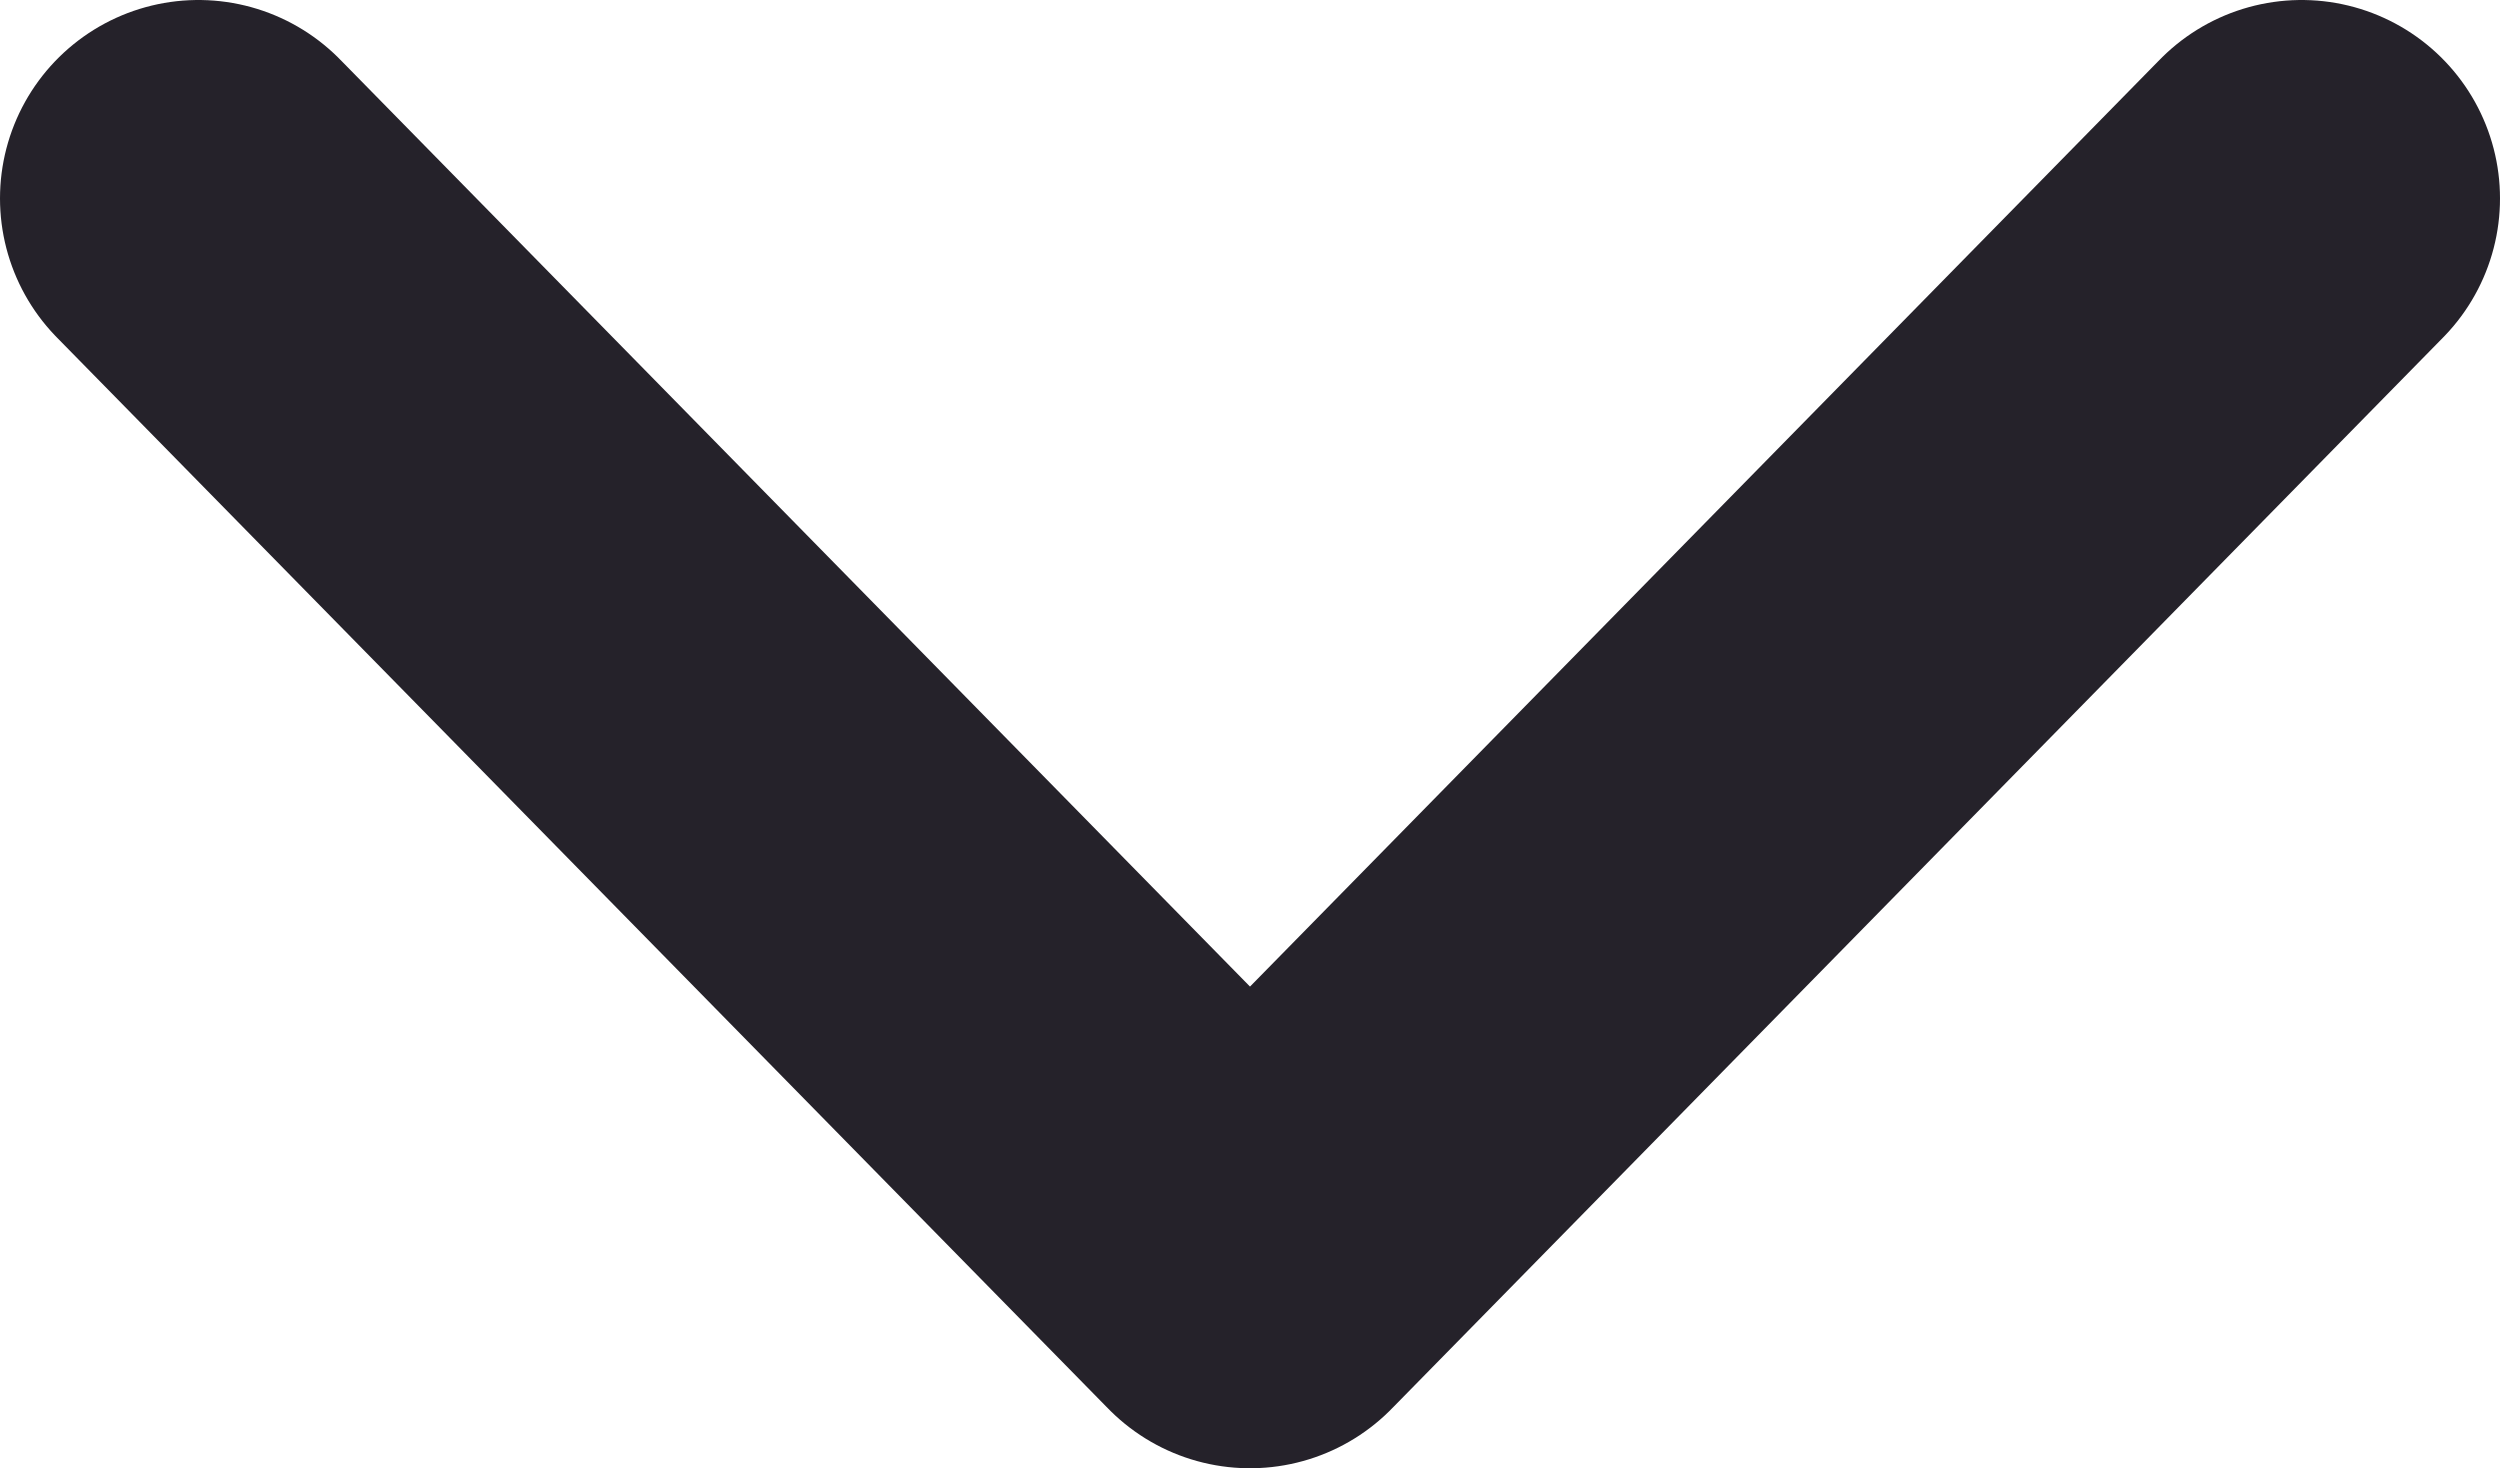 <svg width="63" height="37" viewBox="0 0 63 37" fill="none" xmlns="http://www.w3.org/2000/svg">
<path d="M5 5L31.5 32L58 5" stroke="#25222A" stroke-width="10" stroke-linecap="round" stroke-linejoin="round"/>
</svg>
